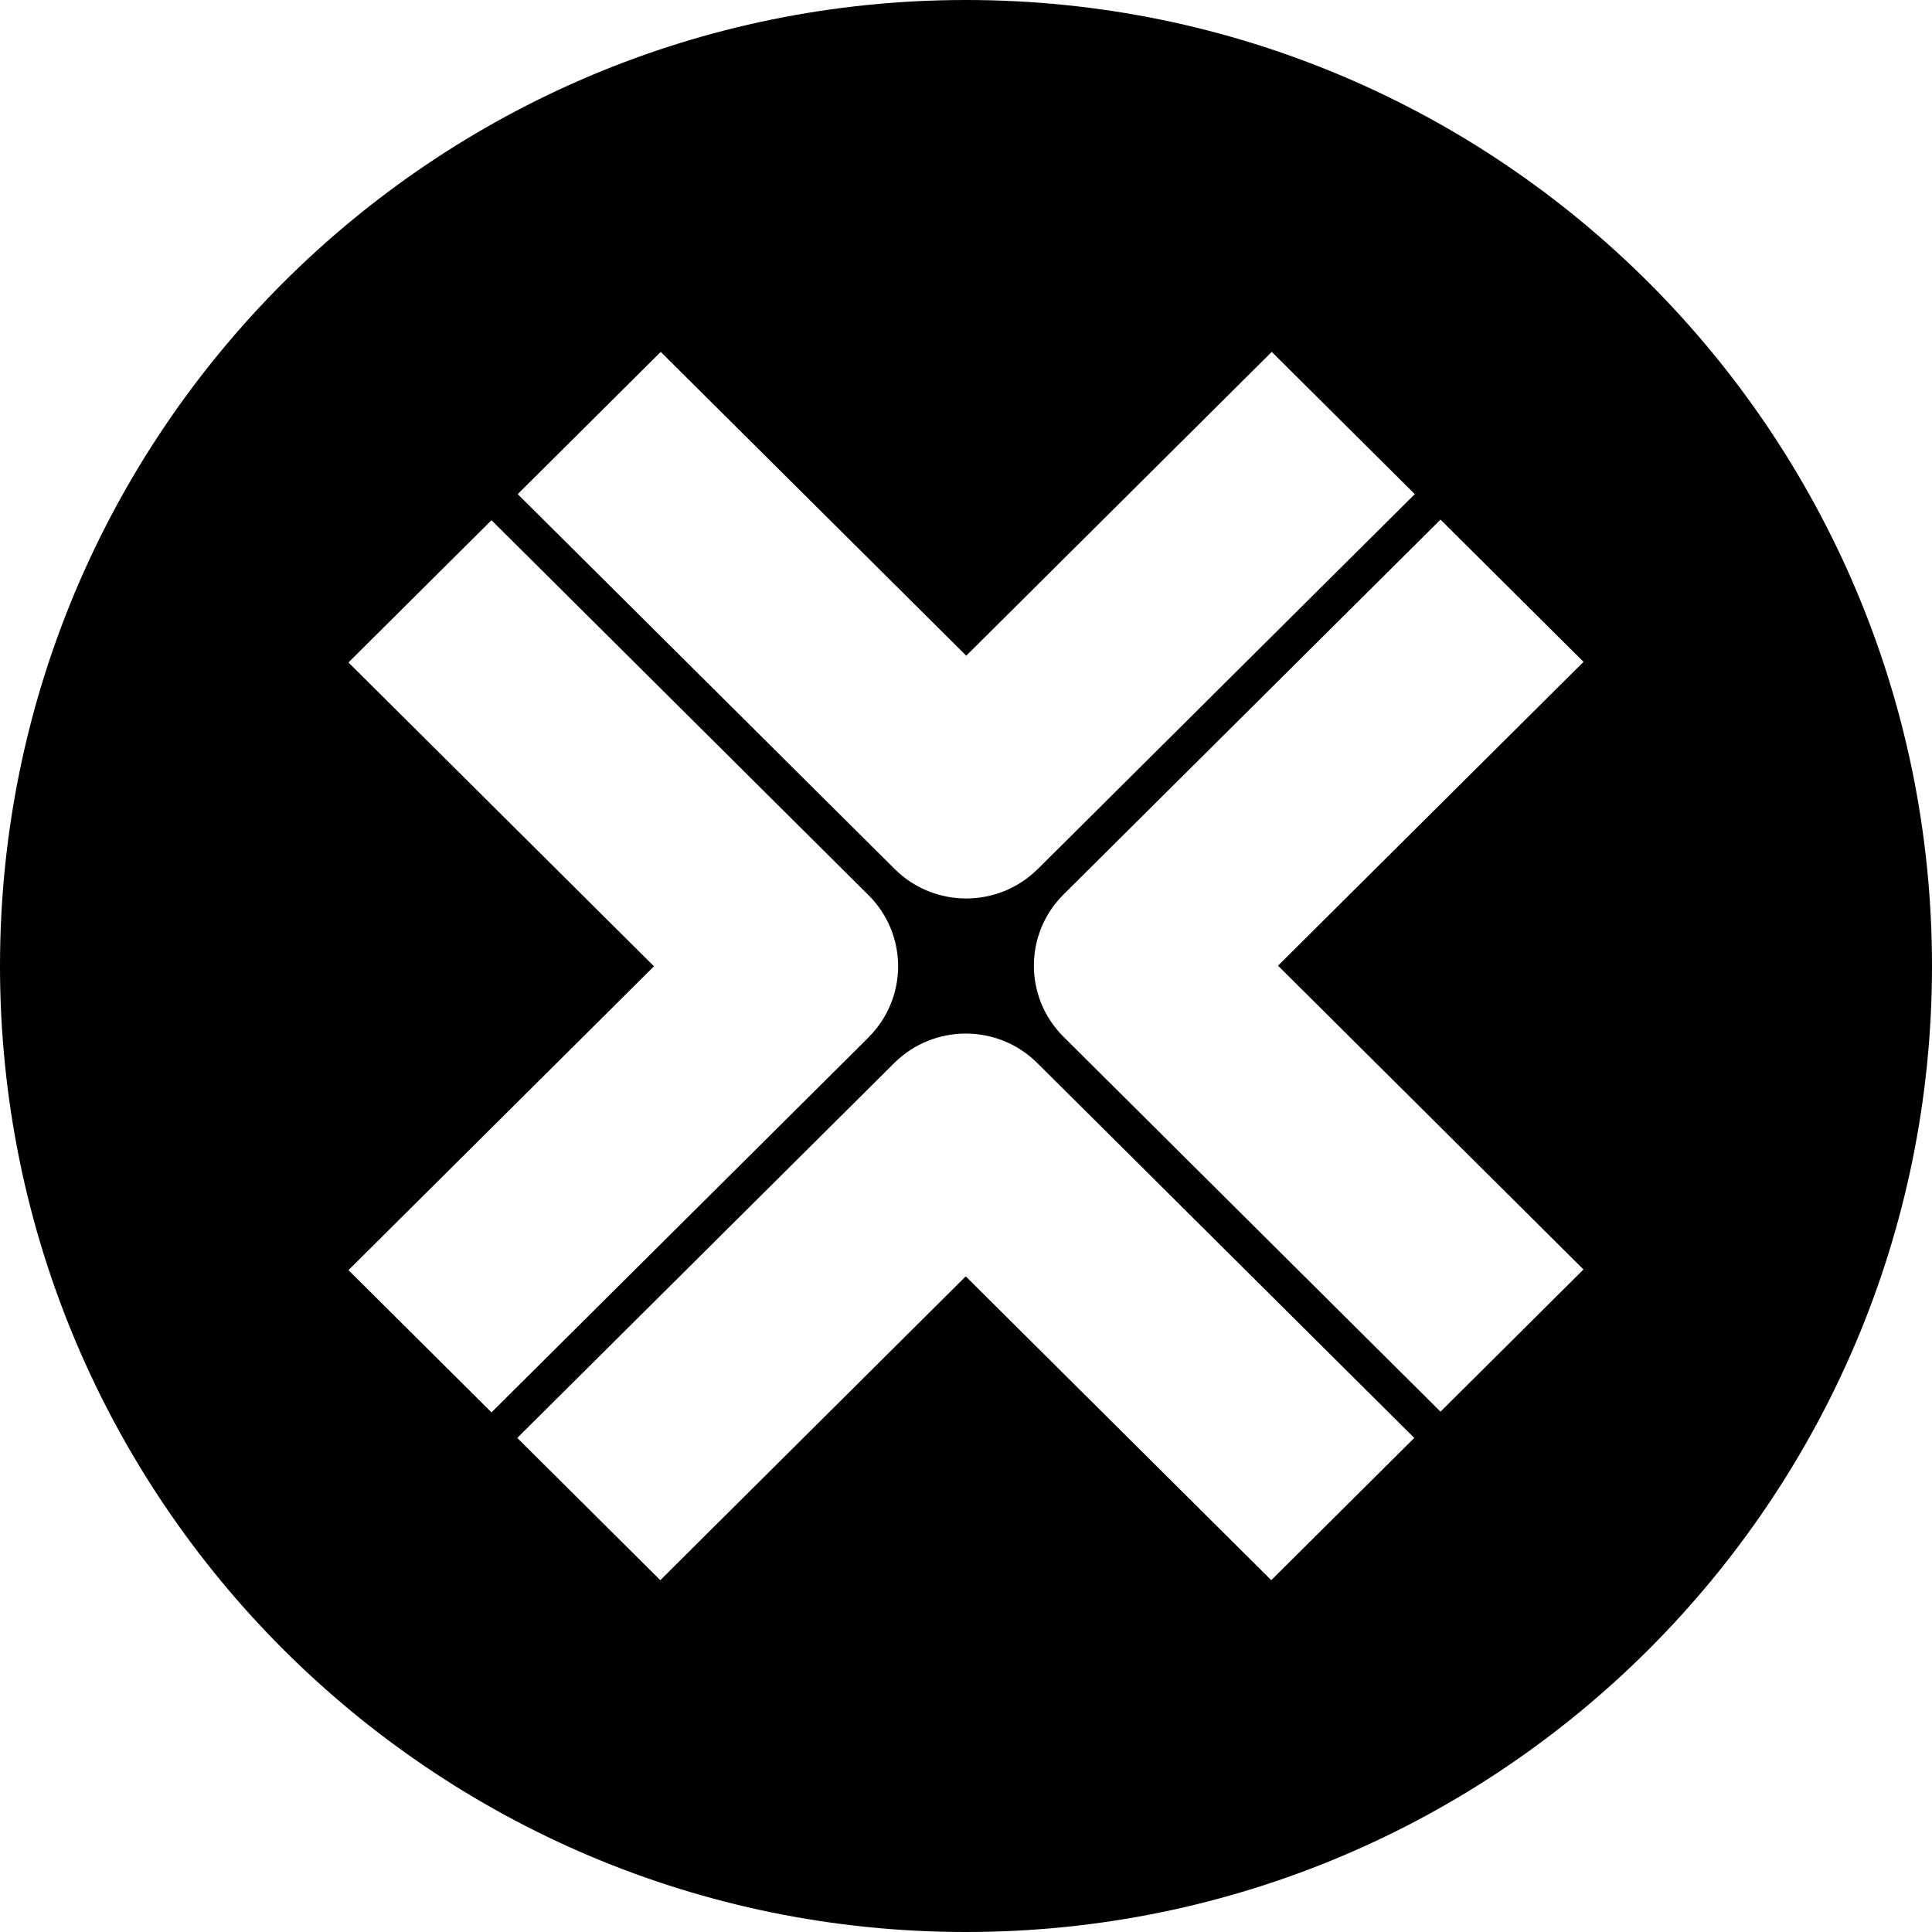<svg width="206" height="206" viewBox="0 0 206 206" fill="none" xmlns="http://www.w3.org/2000/svg">
<path d="M103 206C159.885 206 206 159.885 206 103C206 46.115 159.885 0 103 0C46.115 0 0 46.115 0 103C0 159.885 46.115 206 103 206Z" fill="black"/>
<g filter="url(#filter0_d_1246_223)">
<path d="M110.654 92.662L150.852 52.687L135.602 37.519L103.027 69.915L70.452 37.519L55.203 52.687L95.4 92.662C97.503 94.754 100.268 95.8 103.022 95.8C105.776 95.8 108.54 94.754 110.644 92.662H110.654Z" fill="white"/>
</g>
<g filter="url(#filter1_d_1246_223)">
<path d="M168.844 135.362L136.269 102.966L168.844 70.57L153.595 55.402L113.397 95.377C109.185 99.567 109.185 106.354 113.397 110.545L153.595 150.52L168.844 135.352V135.362Z" fill="white"/>
</g>
<g filter="url(#filter2_d_1246_223)">
<path d="M102.973 136.091L135.548 168.487L150.797 153.319L110.6 113.344C106.388 109.159 99.563 109.159 95.351 113.344L55.154 153.319L70.403 168.487L102.973 136.091Z" fill="white"/>
</g>
<g filter="url(#filter3_d_1246_223)">
<path d="M92.602 110.611C94.624 108.6 95.763 105.873 95.763 103.027C95.763 100.181 94.63 97.454 92.602 95.443L52.405 55.468L37.156 70.636L69.731 103.032L37.156 135.428L52.405 150.596L92.602 110.622V110.611Z" fill="white"/>
</g>
<defs>
<filter id="filter0_d_1246_223" x="54.691" y="37.007" width="96.673" height="59.306" filterUnits="userSpaceOnUse" color-interpolation-filters="sRGB">
<feFlood flood-opacity="0" result="BackgroundImageFix"/>
<feColorMatrix in="SourceAlpha" type="matrix" values="0 0 0 0 0 0 0 0 0 0 0 0 0 0 0 0 0 0 127 0" result="hardAlpha"/>
<feOffset/>
<feGaussianBlur stdDeviation="0.256"/>
<feColorMatrix type="matrix" values="0 0 0 0 0 0 0 0 0 0 0 0 0 0 0 0 0 0 0.13 0"/>
<feBlend mode="normal" in2="BackgroundImageFix" result="effect1_dropShadow_1246_223"/>
<feBlend mode="normal" in="SourceGraphic" in2="effect1_dropShadow_1246_223" result="shape"/>
</filter>
<filter id="filter1_d_1246_223" x="109.726" y="54.89" width="59.63" height="96.142" filterUnits="userSpaceOnUse" color-interpolation-filters="sRGB">
<feFlood flood-opacity="0" result="BackgroundImageFix"/>
<feColorMatrix in="SourceAlpha" type="matrix" values="0 0 0 0 0 0 0 0 0 0 0 0 0 0 0 0 0 0 127 0" result="hardAlpha"/>
<feOffset/>
<feGaussianBlur stdDeviation="0.256"/>
<feColorMatrix type="matrix" values="0 0 0 0 0 0 0 0 0 0 0 0 0 0 0 0 0 0 0.13 0"/>
<feBlend mode="normal" in2="BackgroundImageFix" result="effect1_dropShadow_1246_223"/>
<feBlend mode="normal" in="SourceGraphic" in2="effect1_dropShadow_1246_223" result="shape"/>
</filter>
<filter id="filter2_d_1246_223" x="54.642" y="109.693" width="96.668" height="59.306" filterUnits="userSpaceOnUse" color-interpolation-filters="sRGB">
<feFlood flood-opacity="0" result="BackgroundImageFix"/>
<feColorMatrix in="SourceAlpha" type="matrix" values="0 0 0 0 0 0 0 0 0 0 0 0 0 0 0 0 0 0 127 0" result="hardAlpha"/>
<feOffset/>
<feGaussianBlur stdDeviation="0.256"/>
<feColorMatrix type="matrix" values="0 0 0 0 0 0 0 0 0 0 0 0 0 0 0 0 0 0 0.13 0"/>
<feBlend mode="normal" in2="BackgroundImageFix" result="effect1_dropShadow_1246_223"/>
<feBlend mode="normal" in="SourceGraphic" in2="effect1_dropShadow_1246_223" result="shape"/>
</filter>
<filter id="filter3_d_1246_223" x="36.644" y="54.956" width="59.631" height="96.152" filterUnits="userSpaceOnUse" color-interpolation-filters="sRGB">
<feFlood flood-opacity="0" result="BackgroundImageFix"/>
<feColorMatrix in="SourceAlpha" type="matrix" values="0 0 0 0 0 0 0 0 0 0 0 0 0 0 0 0 0 0 127 0" result="hardAlpha"/>
<feOffset/>
<feGaussianBlur stdDeviation="0.256"/>
<feColorMatrix type="matrix" values="0 0 0 0 0 0 0 0 0 0 0 0 0 0 0 0 0 0 0.13 0"/>
<feBlend mode="normal" in2="BackgroundImageFix" result="effect1_dropShadow_1246_223"/>
<feBlend mode="normal" in="SourceGraphic" in2="effect1_dropShadow_1246_223" result="shape"/>
</filter>
</defs>
</svg>
